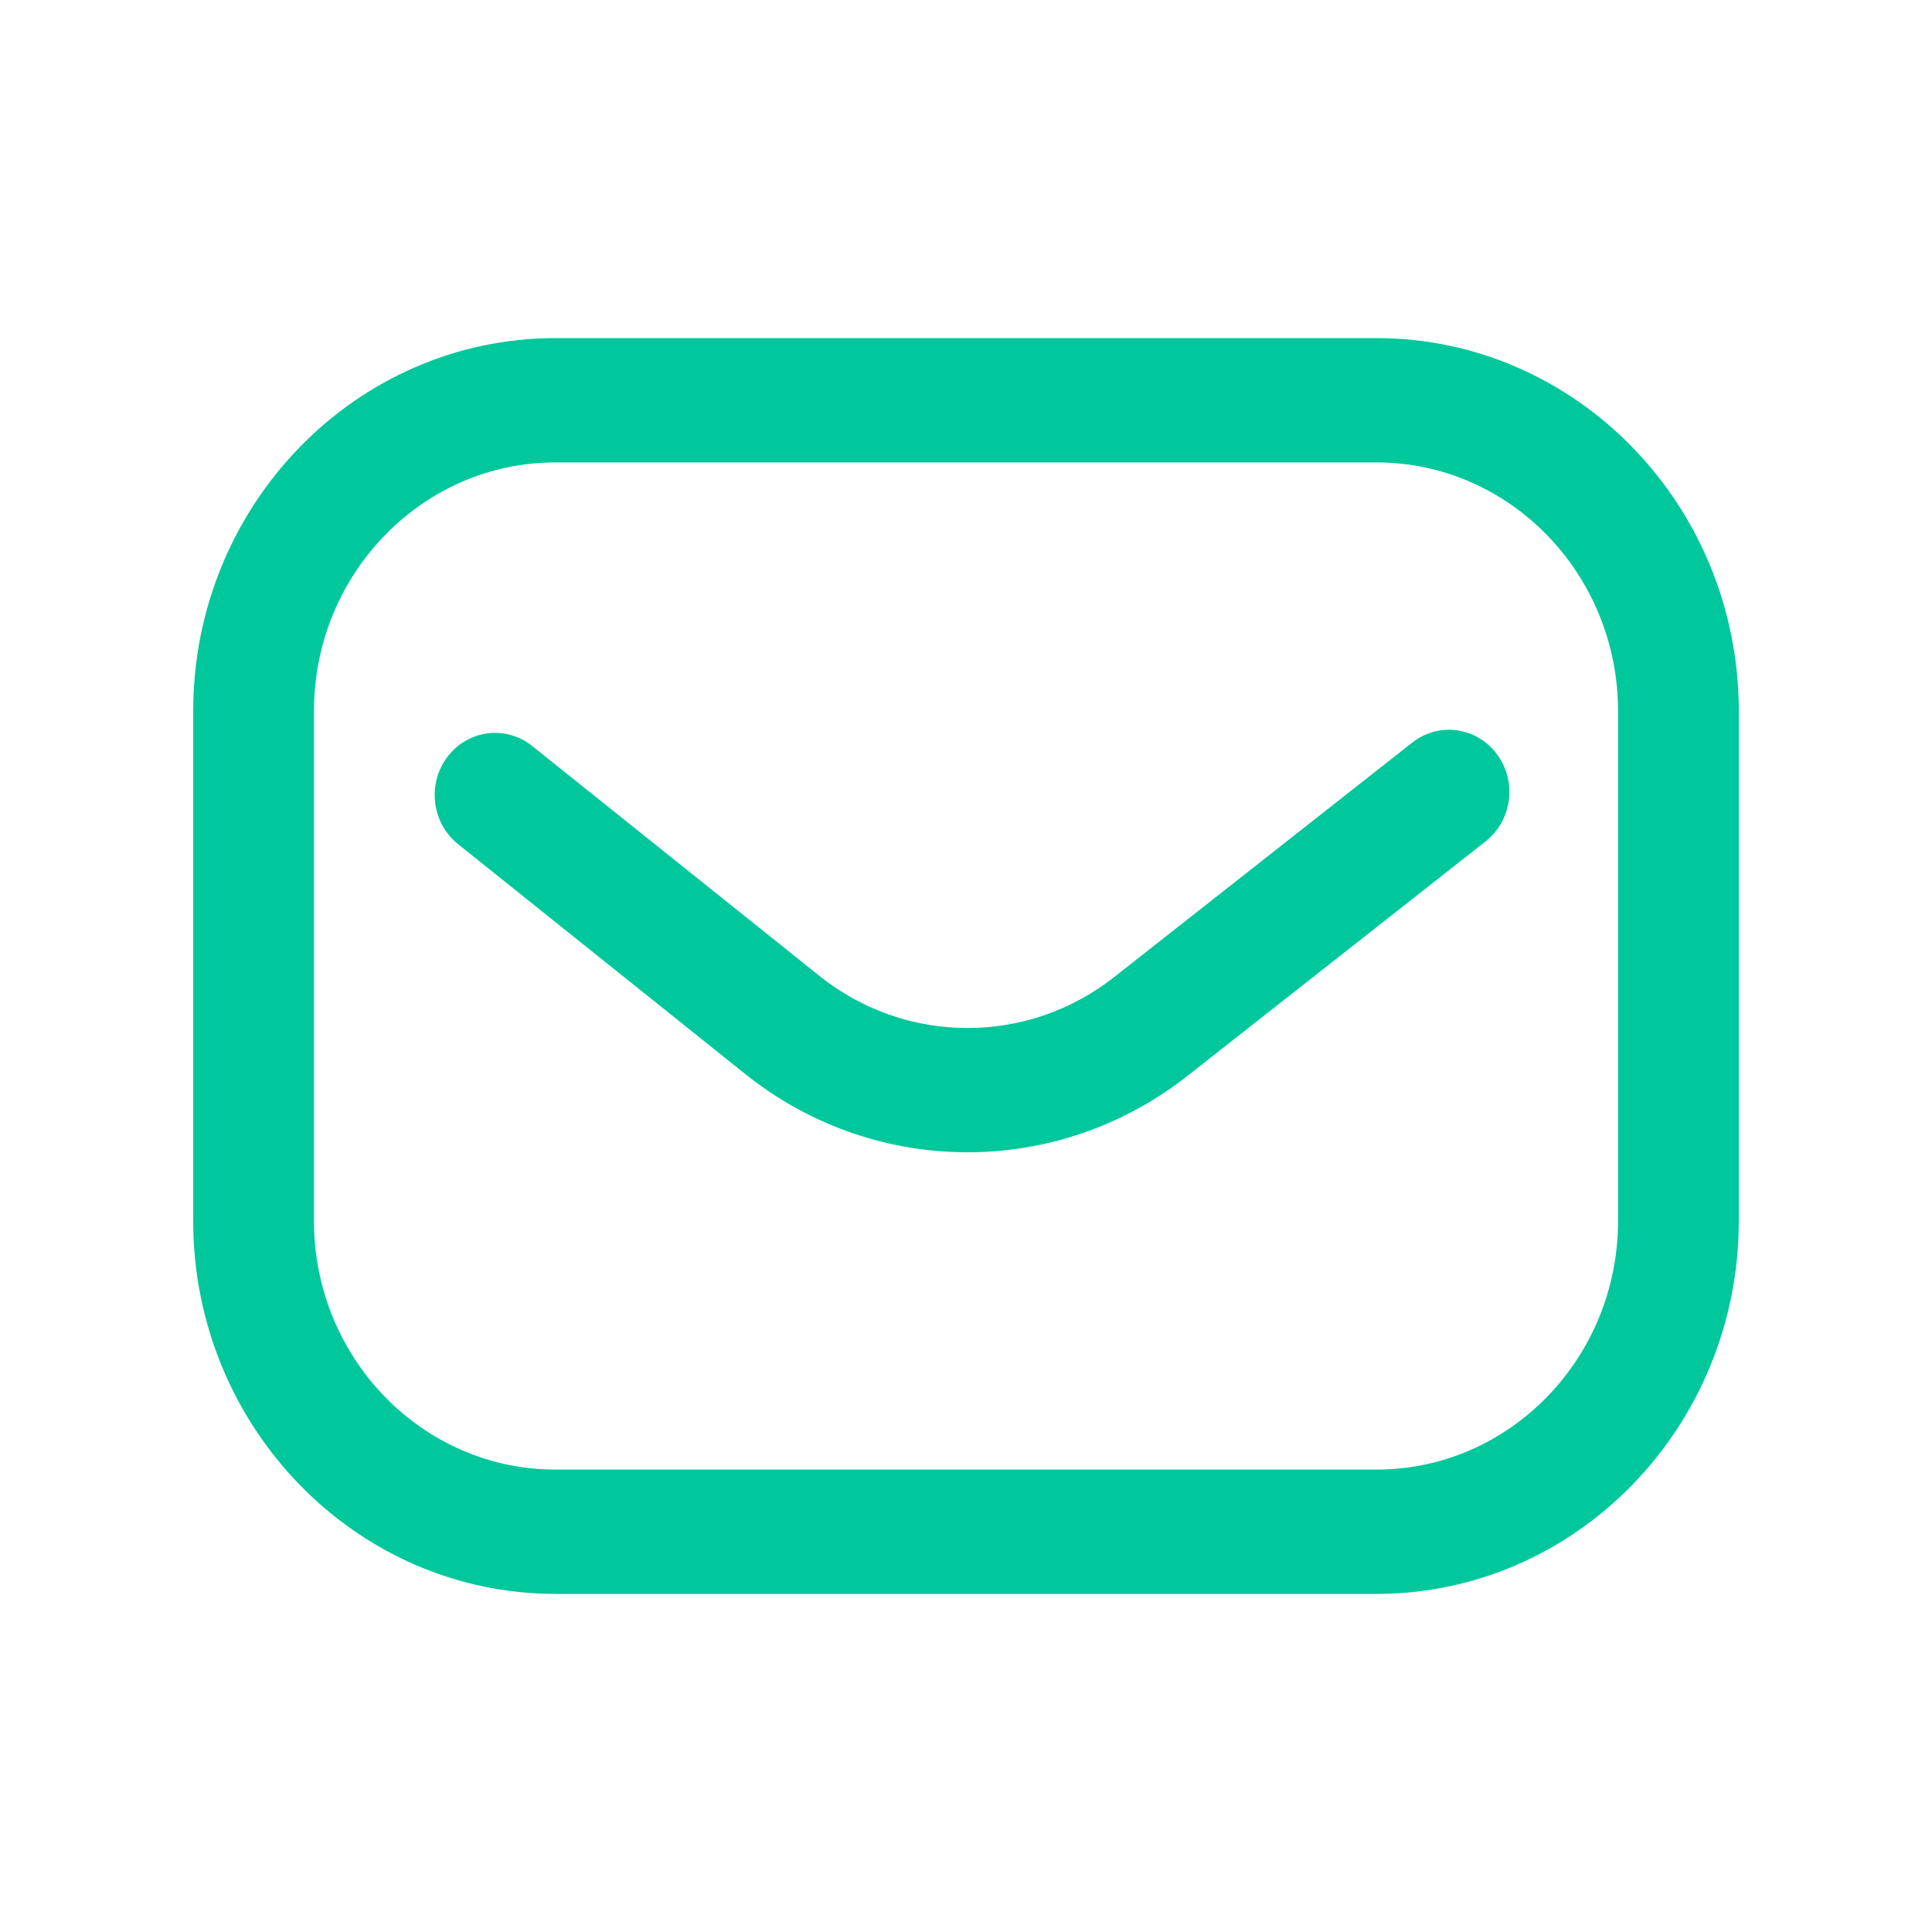 <svg width="40" height="40" viewBox="0 0 40 40" fill="none" xmlns="http://www.w3.org/2000/svg">
<path d="M28.5 33H11.5C7.364 33 4 29.536 4 25.277V14.723C4 10.464 7.364 7 11.5 7H28.5C32.636 7 36 10.464 36 14.723V25.277C36 29.536 32.636 33 28.5 33ZM11.5 9.574C8.743 9.574 6.5 11.884 6.5 14.723V25.277C6.5 28.116 8.743 30.426 11.5 30.426H28.5C31.257 30.426 33.5 28.116 33.5 25.277V14.723C33.5 11.884 31.257 9.574 28.5 9.574H11.5ZM24.58 22.279L30.759 17.419C31.307 16.987 31.412 16.18 30.993 15.615C30.574 15.05 29.79 14.942 29.241 15.373L23.064 20.232C21.28 21.633 18.789 21.634 17.004 20.236L11.017 15.444C10.472 15.008 9.687 15.109 9.263 15.671C8.839 16.232 8.938 17.04 9.483 17.477L15.474 22.272C15.477 22.274 15.48 22.277 15.483 22.279C16.822 23.331 18.426 23.857 20.031 23.857C21.636 23.857 23.241 23.33 24.58 22.279Z" fill="#00C89C"/>
</svg>
